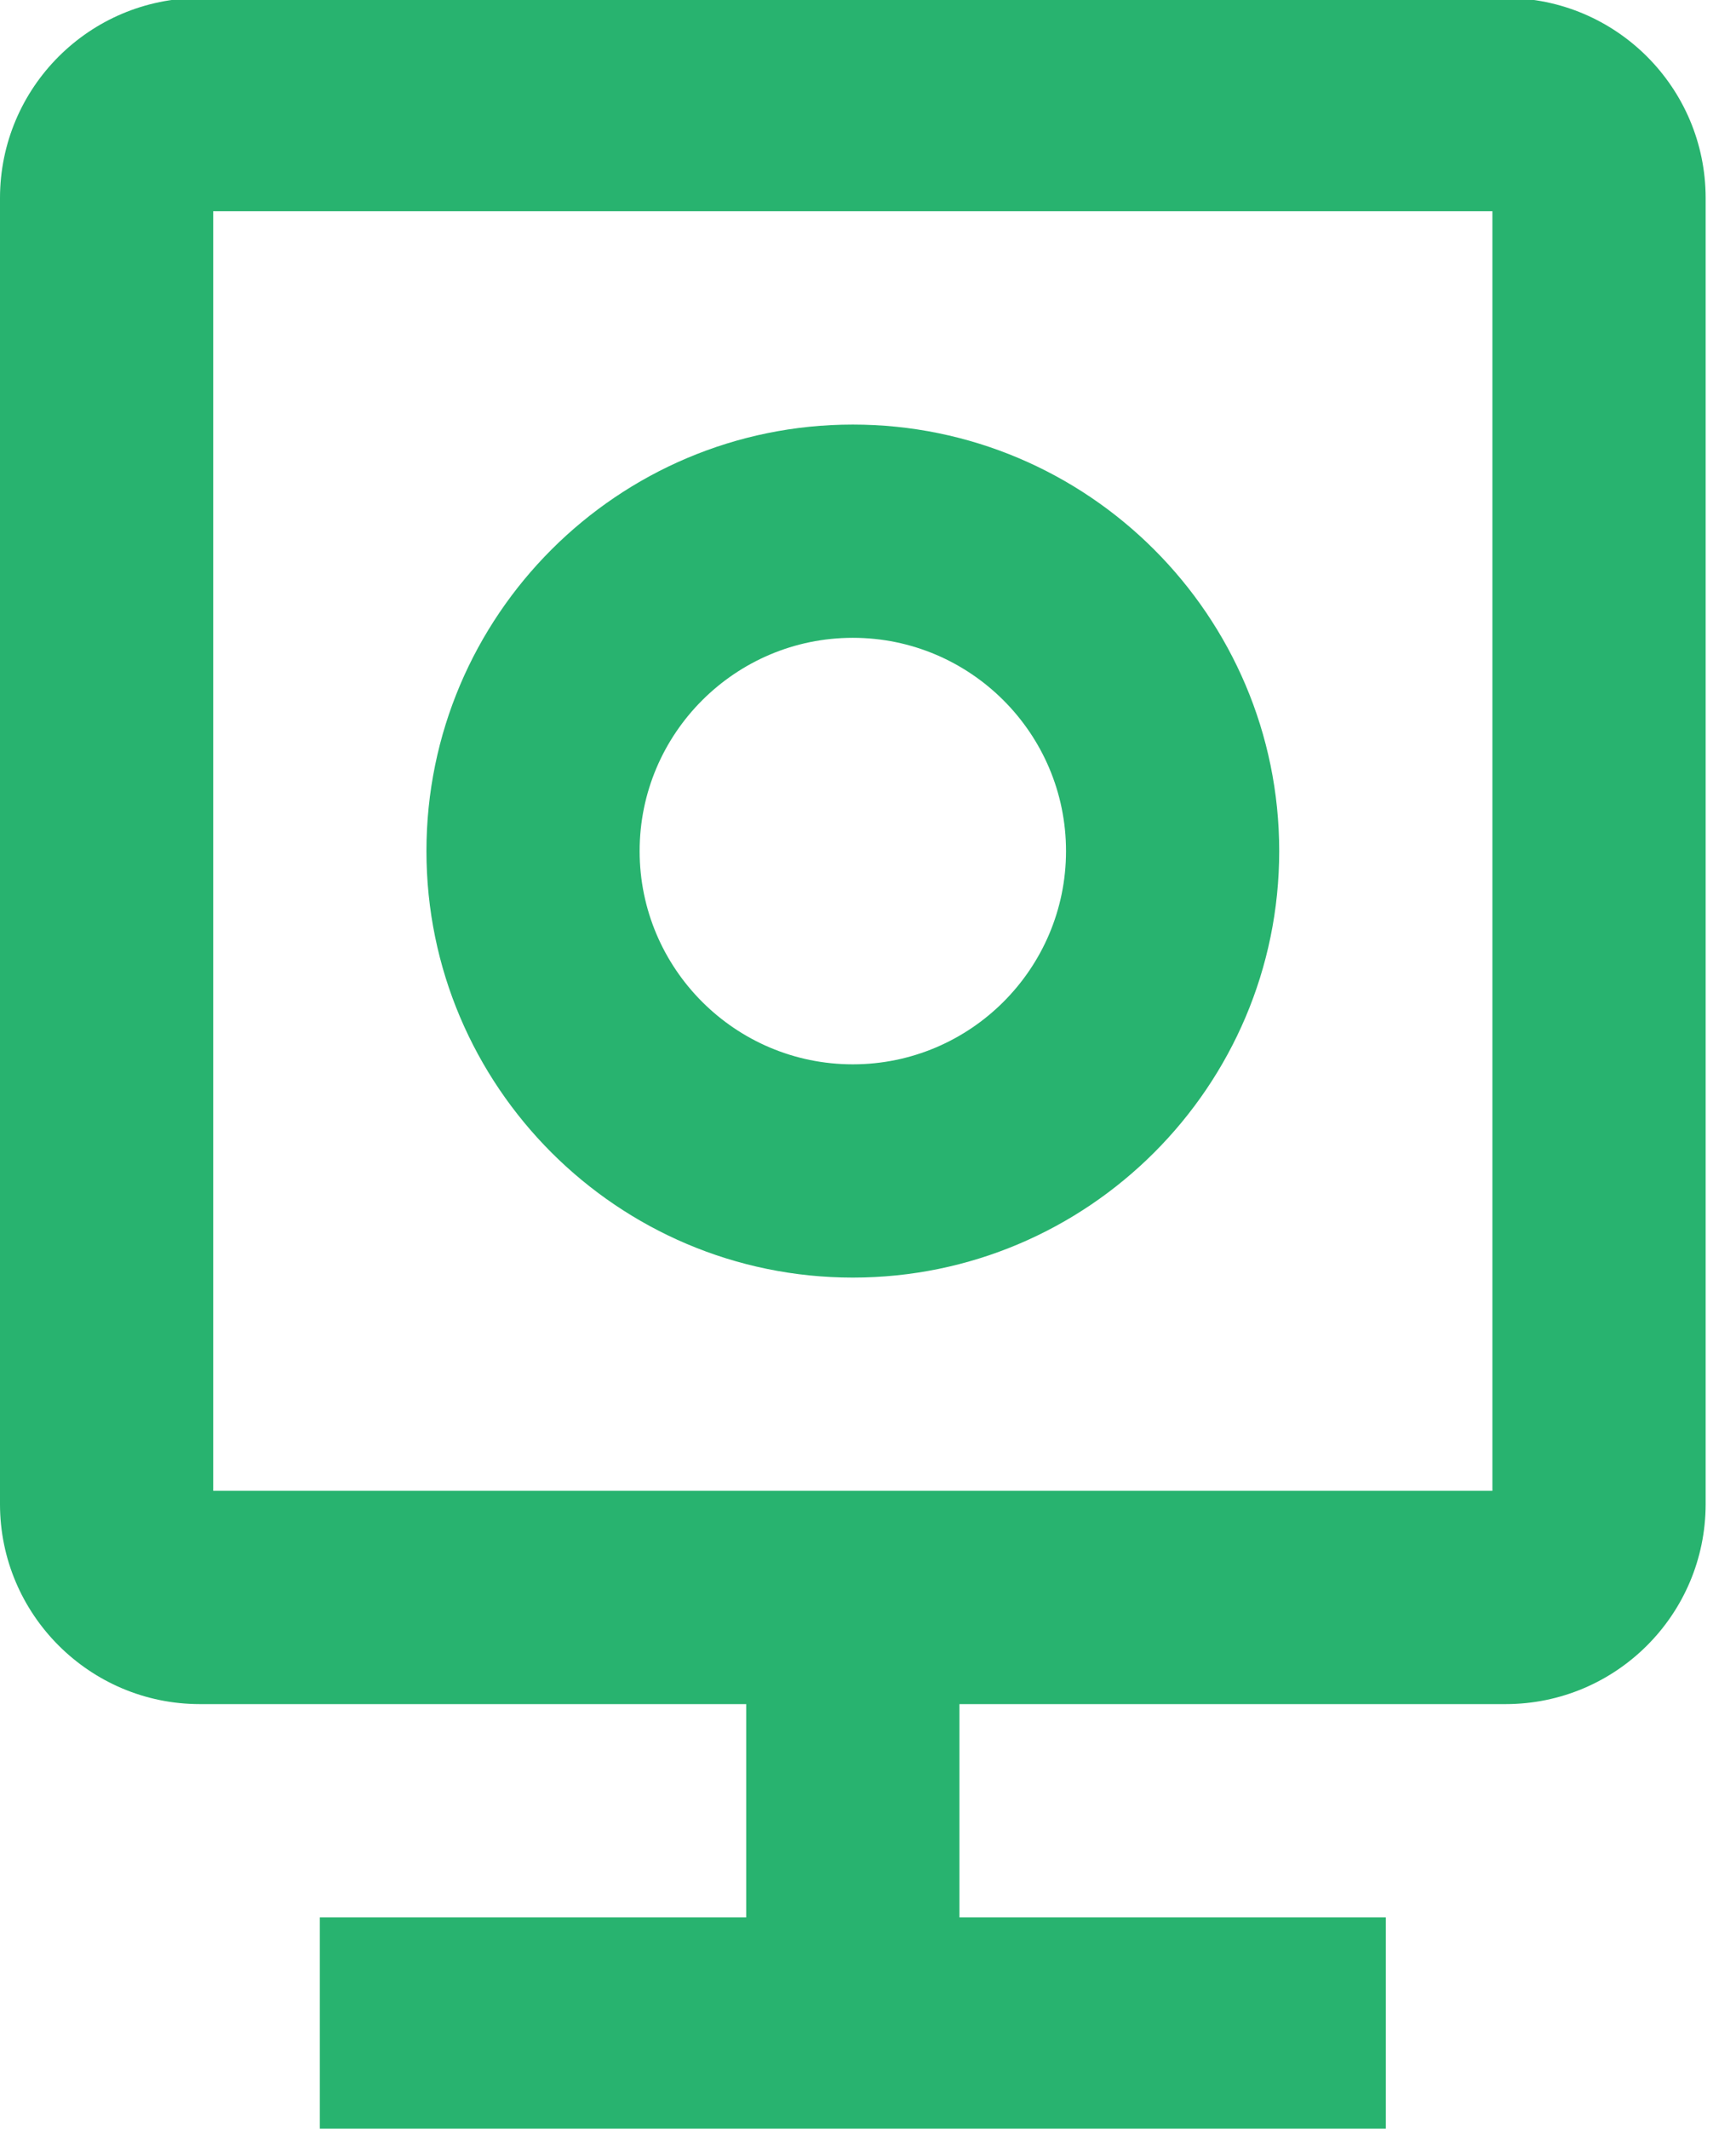 <?xml version="1.0" encoding="UTF-8"?>
<svg id="SVGDoc" width="31" height="38" xmlns="http://www.w3.org/2000/svg" version="1.1" xmlns:xlink="http://www.w3.org/1999/xlink" xmlns:avocode="https://avocode.com/" viewBox="0 0 31 38"><defs></defs><desc>Generated with Avocode.</desc><g><g><title>bx-camera-home</title><g><title>Caminho 26051</title><path d="M26.65,26.614h-22.843v-22.843h22.843zM3.569,-0.036c-1.97,0.002 -3.567,1.599 -3.569,3.569v23.319c0,1.968 1.601,3.569 3.569,3.569h9.756v3.807h-7.614v3.807h19.036v-3.807h-7.614v-3.807h9.756c1.97,-0.002 3.567,-1.599 3.569,-3.569v-23.319c-0.002,-1.97 -1.599,-3.567 -3.569,-3.569z" fill="#28b36f" fill-opacity="1"></path></g><g><title>Caminho 26052</title><path d="M15.229,11.386c2.1,0 3.807,1.708 3.807,3.807c0,2.1 -1.708,3.807 -3.807,3.807c-2.1,0 -3.807,-1.708 -3.807,-3.807c0,-2.1 1.708,-3.807 3.807,-3.807zM15.229,22.807c4.199,0 7.614,-3.415 7.614,-7.614c0,-4.199 -3.415,-7.614 -7.614,-7.614c-4.199,0 -7.614,3.415 -7.614,7.614c0,4.199 3.415,7.614 7.614,7.614z" fill="#28b36f" fill-opacity="1"></path></g></g></g></svg>
